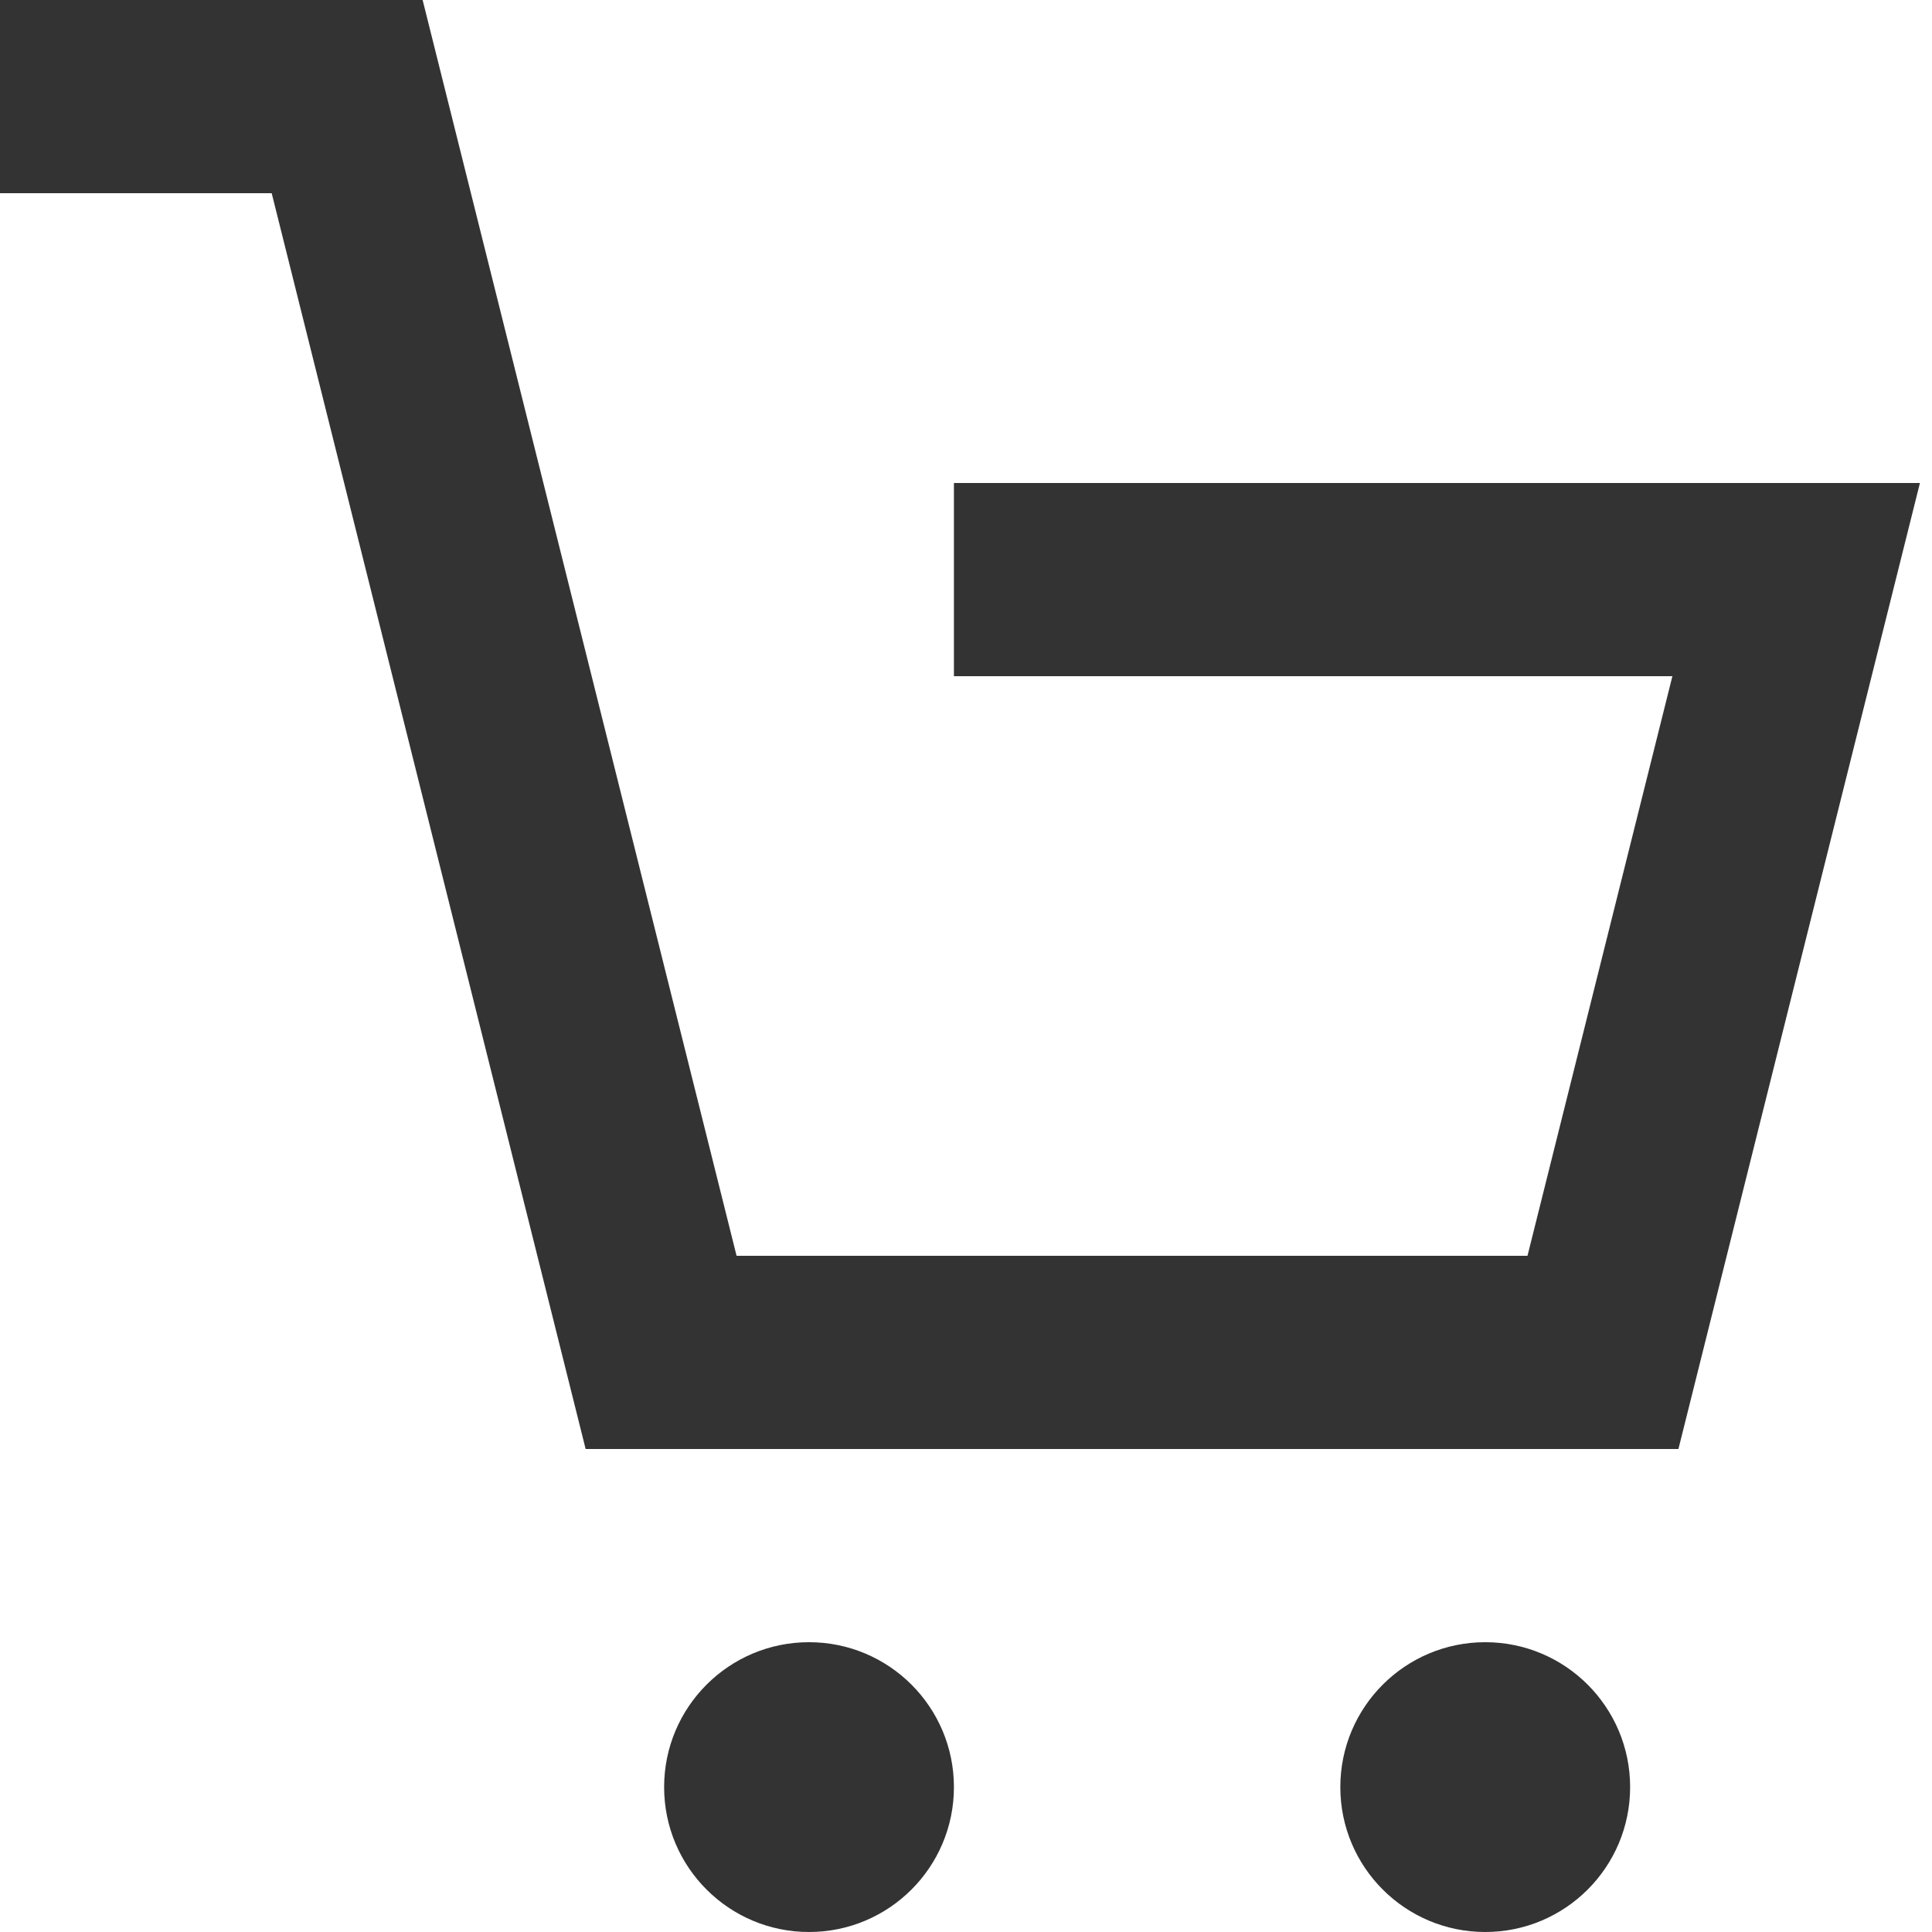 <?xml version="1.0" encoding="utf-8"?>
<!-- Generator: Adobe Illustrator 24.2.1, SVG Export Plug-In . SVG Version: 6.00 Build 0)  -->
<svg version="1.1" id="レイヤー_1" xmlns="http://www.w3.org/2000/svg" xmlns:xlink="http://www.w3.org/1999/xlink" x="0px"
	 y="0px" viewBox="0 0 32 32" style="enable-background:new 0 0 32 32;" xml:space="preserve">
<style type="text/css">
	.st0{fill:#333333;}
</style>
<g>
	<circle class="st0" cx="13.4" cy="29.6" r="2.4"/>
	<circle class="st0" cx="24.6" cy="29.6" r="2.4"/>
	<polygon class="st0" points="27.8,24 9.7,24 4.5,3.2 -0.2,3.2 -0.2,0 7,0 12.2,20.8 25.3,20.8 27.7,11.2 15.8,11.2 15.8,8 31.8,8 	
		"/>
</g>
</svg>
